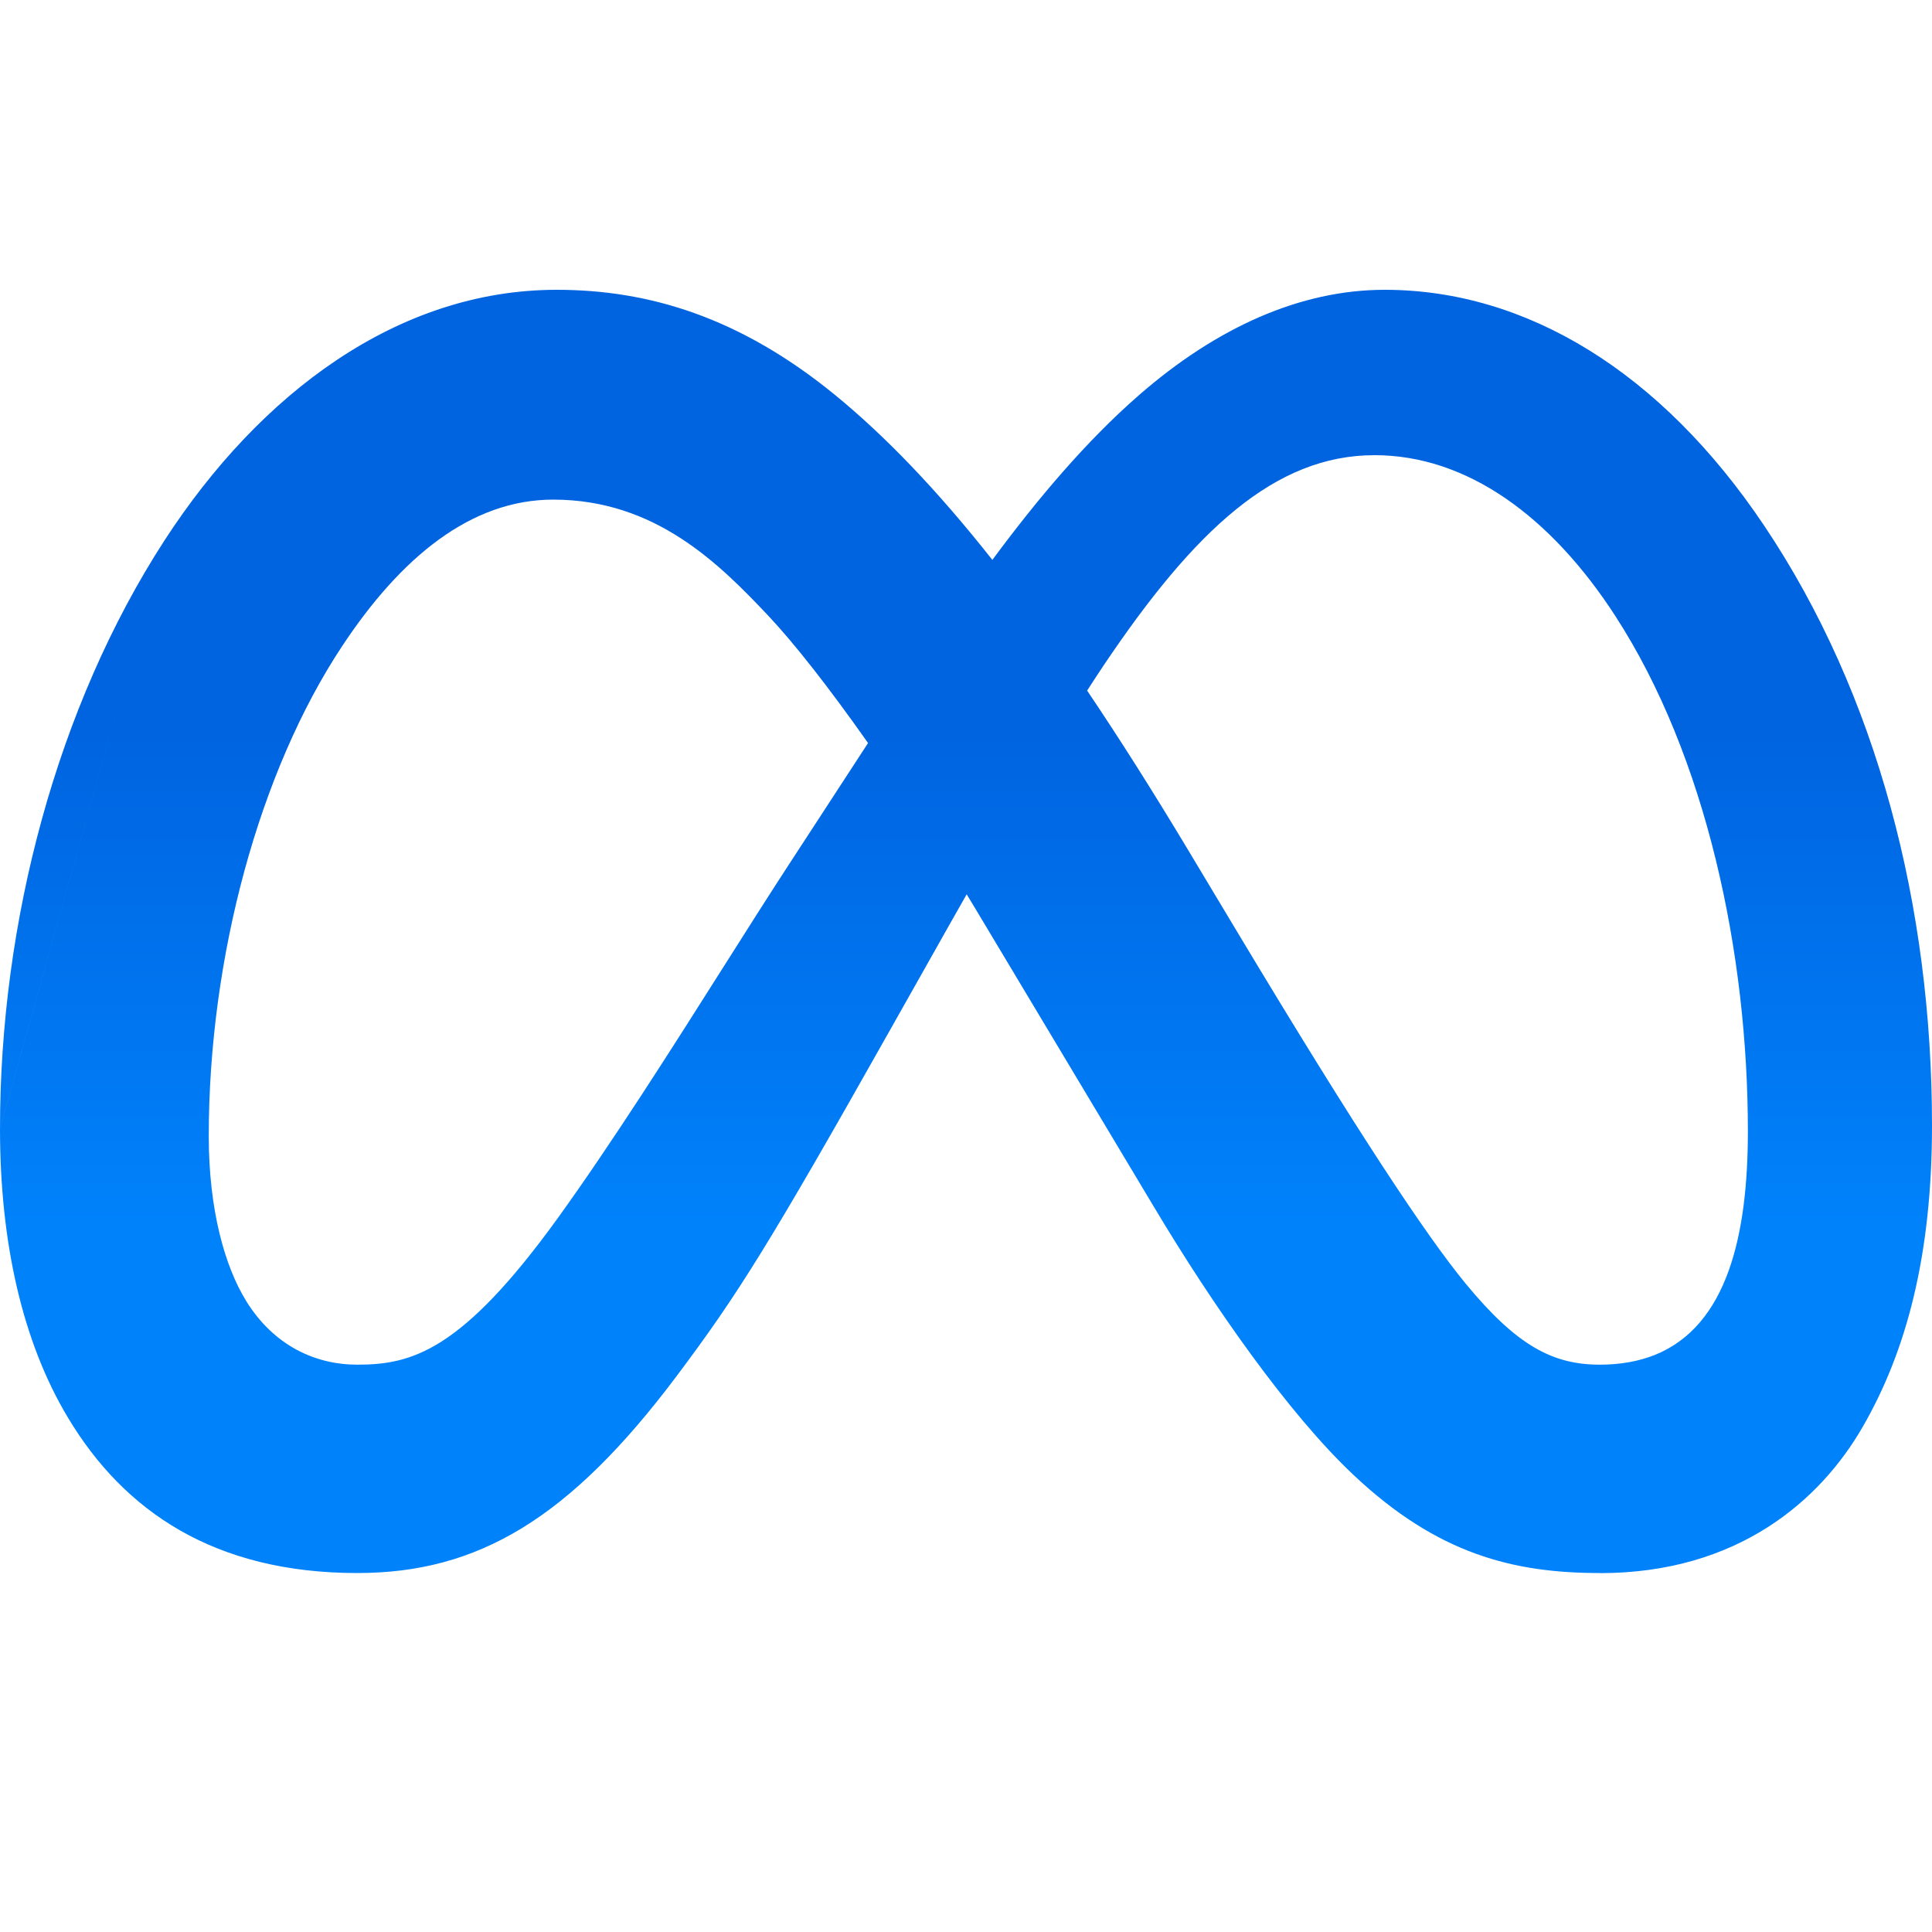<svg width="20" height="20" viewBox="0 0 20 20" fill="none" xmlns="http://www.w3.org/2000/svg">
<path fill-rule="evenodd" clip-rule="evenodd" d="M1.703 5.594C2.693 4.068 4.123 3 5.762 3C5.762 3 5.762 3 5.762 3C6.712 3 7.655 3.281 8.641 4.086C9.16 4.51 9.696 5.066 10.273 5.796C10.741 5.163 11.246 4.565 11.79 4.091C12.594 3.39 13.461 3 14.334 3C15.799 3 17.195 3.849 18.263 5.442C19.433 7.186 20 9.384 20 11.651C20 12.999 19.734 13.989 19.282 14.772C18.846 15.528 17.994 16.285 16.562 16.285V16.284H16.562C15.671 16.284 14.883 16.091 14.011 15.268C13.34 14.637 12.556 13.515 11.953 12.506L10.159 9.51C10.108 9.425 10.058 9.341 10.007 9.258L9.852 9.531L9.222 10.648C7.957 12.893 7.636 13.403 7.003 14.247C5.894 15.724 4.946 16.284 3.699 16.284C2.22 16.284 1.285 15.644 0.705 14.678L0.705 14.678C0.232 13.892 0 12.86 0 11.684M2.547 13.466C2.834 13.93 3.263 14.127 3.699 14.127C4.263 14.127 4.778 13.987 5.771 12.614C6.332 11.837 6.964 10.84 7.508 9.98L7.508 9.98L7.508 9.98C7.736 9.62 7.949 9.284 8.135 8.998L8.986 7.692C8.57 7.101 8.213 6.65 7.956 6.377C7.442 5.832 6.782 5.172 5.727 5.172C4.874 5.172 4.149 5.771 3.543 6.687C2.685 7.981 2.161 9.909 2.161 11.761C2.161 12.524 2.328 13.111 2.547 13.465L2.547 13.466ZM1.703 5.594L1.703 5.594L1.703 5.594ZM0 11.683C1.69261e-05 9.545 0.587 7.316 1.703 5.594L0 11.683ZM12.301 8.802C11.935 8.192 11.587 7.643 11.254 7.149C11.313 7.057 11.372 6.967 11.431 6.879C12.365 5.491 13.197 4.712 14.229 4.712C15.184 4.712 16.052 5.343 16.722 6.377C17.666 7.834 18.094 9.873 18.094 11.71V11.711L18.094 11.711C18.094 12.772 17.887 13.723 17.129 14.027C16.967 14.091 16.779 14.127 16.562 14.127V14.127H16.562C16.078 14.127 15.706 13.935 15.175 13.291C14.762 12.789 14.056 11.726 12.815 9.659L12.301 8.802Z" fill="url(#paint0_linear_17759_4540)"/>
<defs>
<linearGradient id="paint0_linear_17759_4540" x1="2.881" y1="12.668" x2="2.881" y2="7.59" gradientUnits="userSpaceOnUse">
<stop stop-color="#0082FB"/>
<stop offset="1" stop-color="#0064E0"/>
</linearGradient>
</defs>
</svg>
